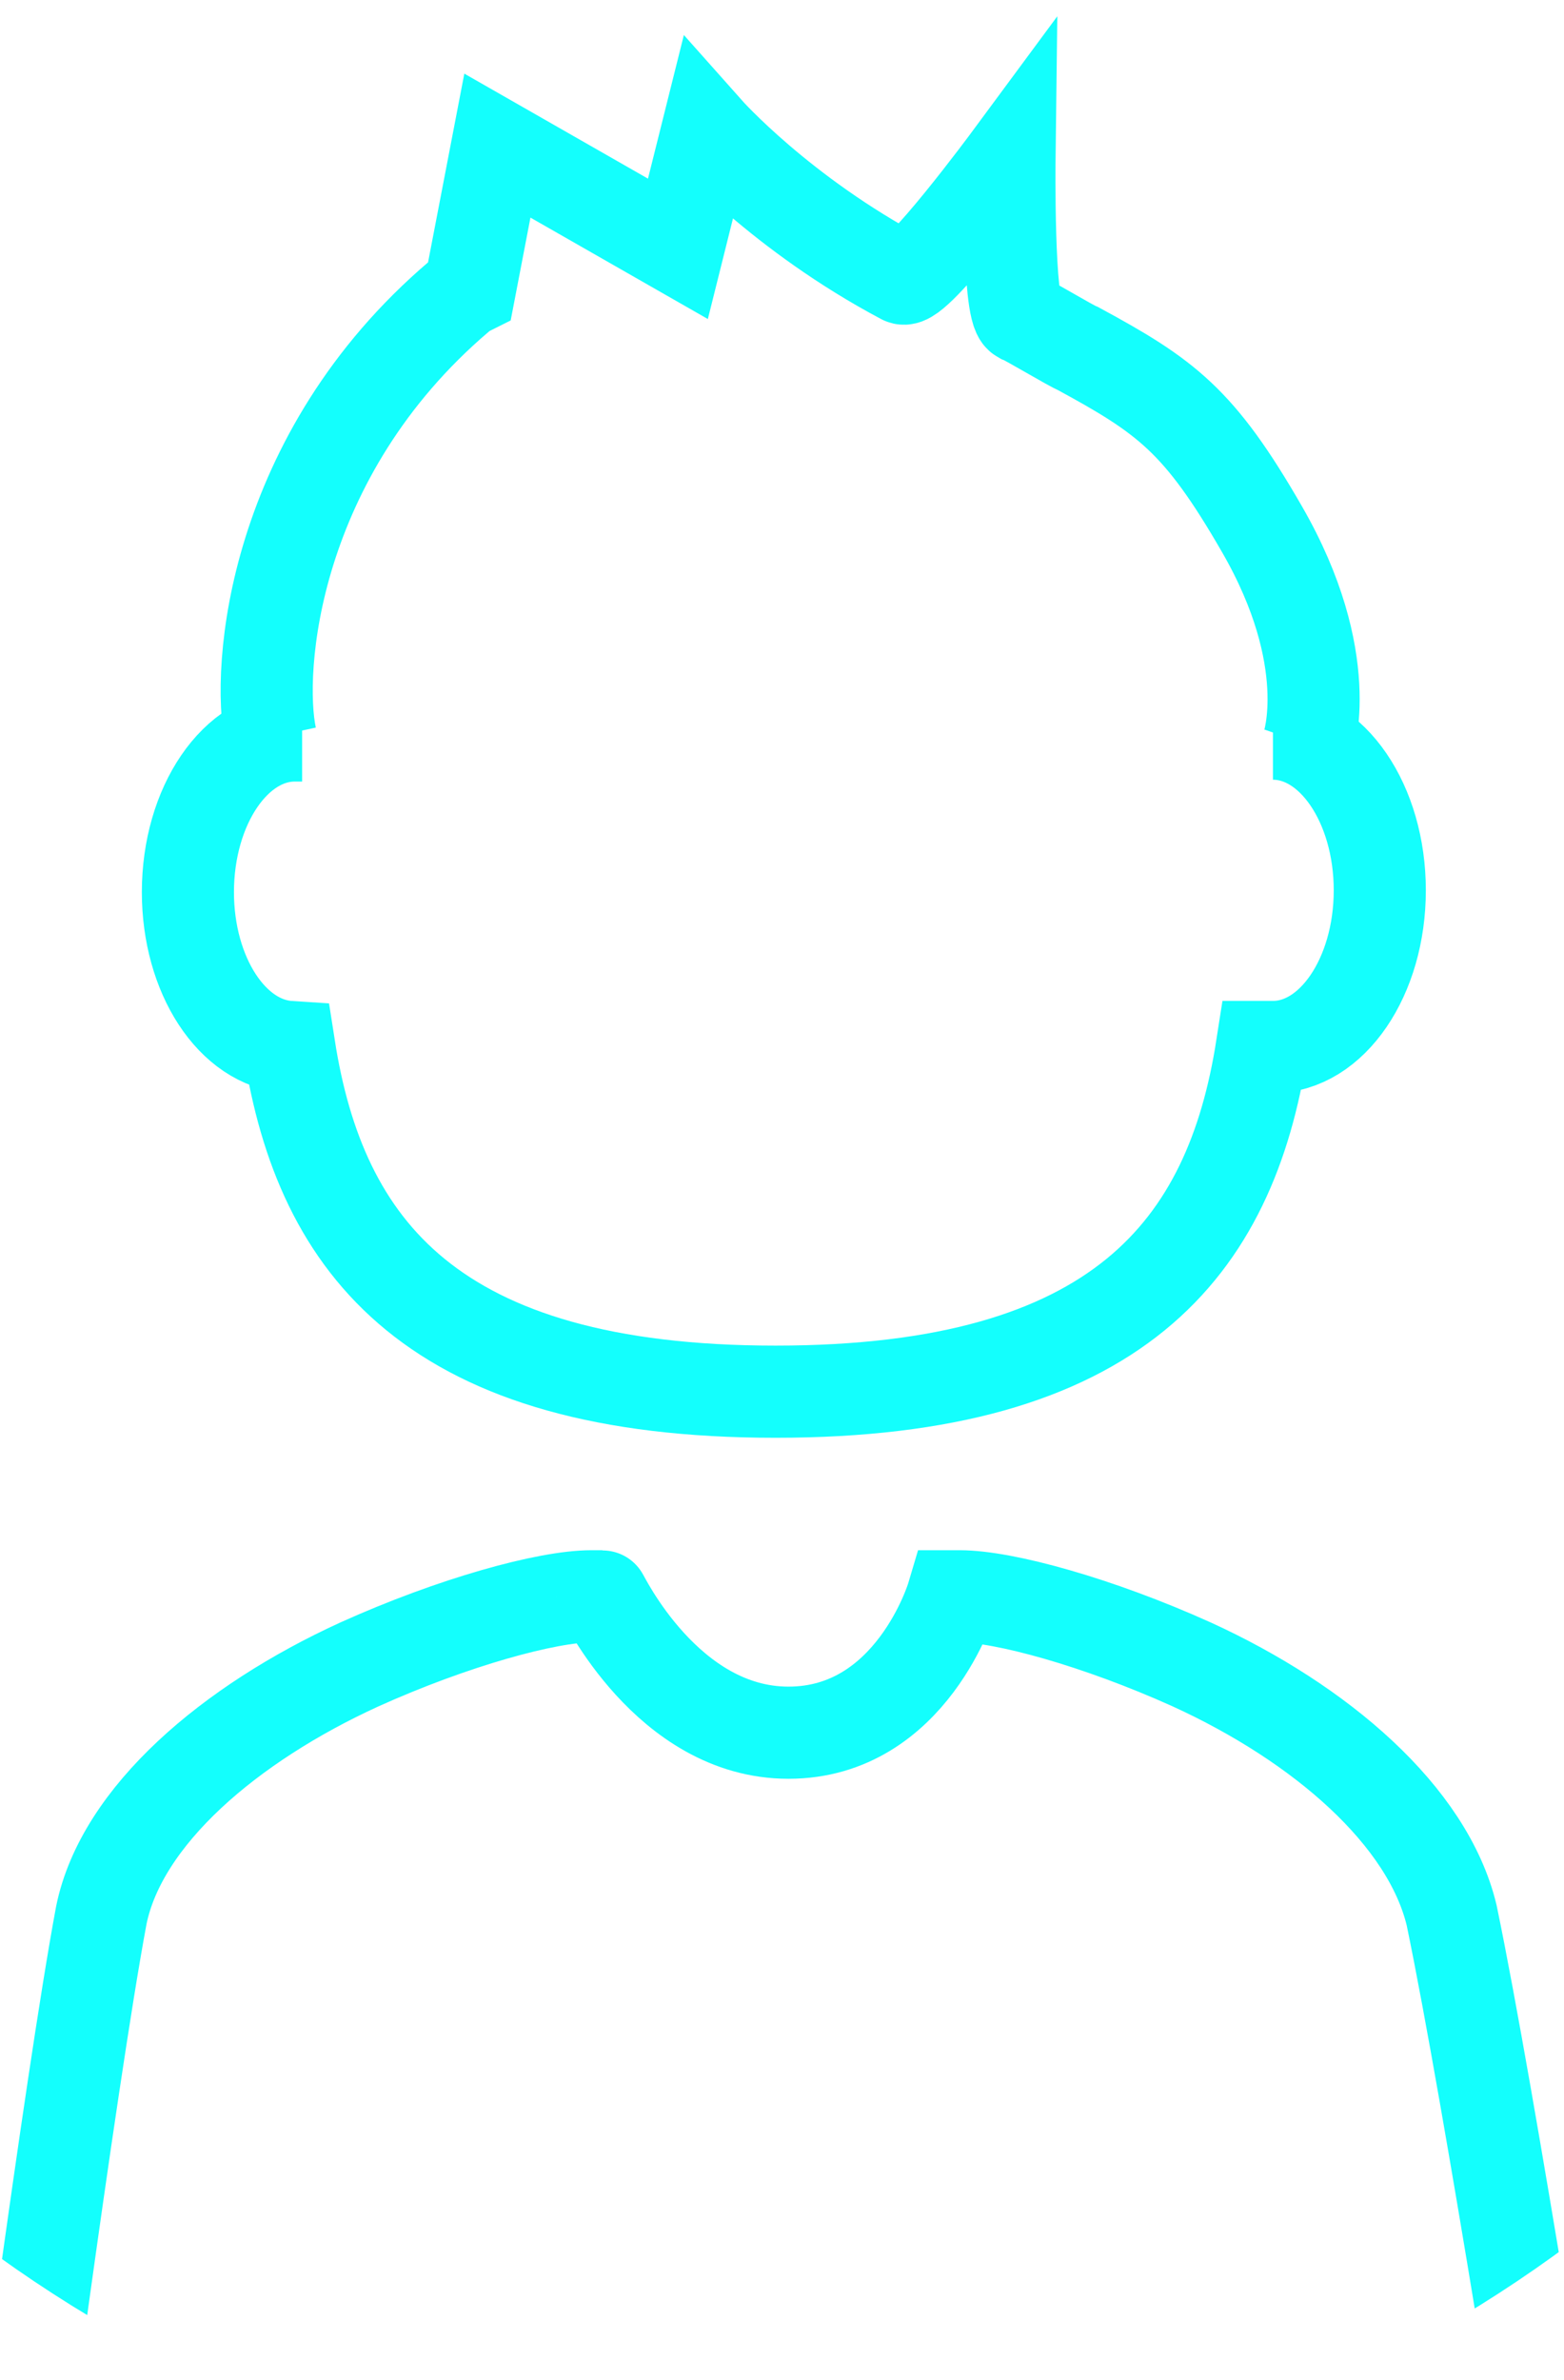 <?xml version="1.0" encoding="utf-8"?>
<!-- Generator: Adobe Illustrator 19.2.0, SVG Export Plug-In . SVG Version: 6.00 Build 0)  -->
<svg version="1.1" id="Ebene_1" xmlns="http://www.w3.org/2000/svg" xmlns:xlink="http://www.w3.org/1999/xlink" x="0px" y="0px"
	 viewBox="0 0 84.9 129.1" style="enable-background:new 0 0 84.9 129.1;" xml:space="preserve">
<style type="text/css">
	.st0{display:none;clip-path:url(#SVGID_2_);fill:none;}
	.st1{clip-path:url(#SVGID_2_);}
	.st2{fill:none;stroke:#13FFFD;stroke-width:5;stroke-miterlimit:10;}
</style>
<g>
	<defs>
		<circle id="SVGID_1_" cx="42.1" cy="63.7" r="72.3"/>
	</defs>
	<clipPath id="SVGID_2_">
		<use xlink:href="#SVGID_1_"  style="overflow:visible;"/>
	</clipPath>
	<circle class="st0" cx="42.1" cy="66.6" r="72.3"/>
	<g class="st1">
		<path class="st2" d="M16.4,39.9c-0.1,0-0.3,0-0.4,0c-3.2,0-5.8,3.8-5.8,8.5c0,4.5,2.4,8.2,5.5,8.4c1.7,10.9,7.8,18.7,26.4,18.7
			c18.6,0,24.7-7.8,26.4-18.7c0.2,0,0.4,0,0.6,0c3.2,0,5.8-3.8,5.8-8.5c0-4.7-2.6-8.5-5.8-8.5"/>
		<path class="st2" d="M14.7,40c-0.8-3.7,0.1-15.3,10.2-23.9c0.2-0.2,0.6-0.4,0.6-0.4L27,7.9l9.8,5.6l1.6-6.4c0,0,4,4.5,10.6,8
			c0.7,0.4,5.8-6.5,5.8-6.5s-0.1,8.2,0.6,8.6c0.3,0.1,2.8,1.6,3.1,1.7c4.8,2.6,6.6,3.9,10,9.8c4.1,7.1,2.5,11.7,2.5,11.7"/>
		<path class="st2" d="M64.7,90.3c-5.1-2.3-10.2-3.7-12.6-3.7c0,0,0,0-0.4,0c0,0-2.2,7.4-8.9,7.4c-6.6,0-10.1-7.5-10.1-7.4
			c-0.4,0-0.6,0-0.6,0c-2.4,0-7.5,1.4-12.6,3.7c-7,3.2-12.9,8.2-14,13.6C3.8,113,0.4,139,0.4,139h41.8h42.6c0,0-3.9-25-6-35.1
			C77.5,98.5,71.7,93.5,64.7,90.3z"/>
	</g>
</g>
</svg>
